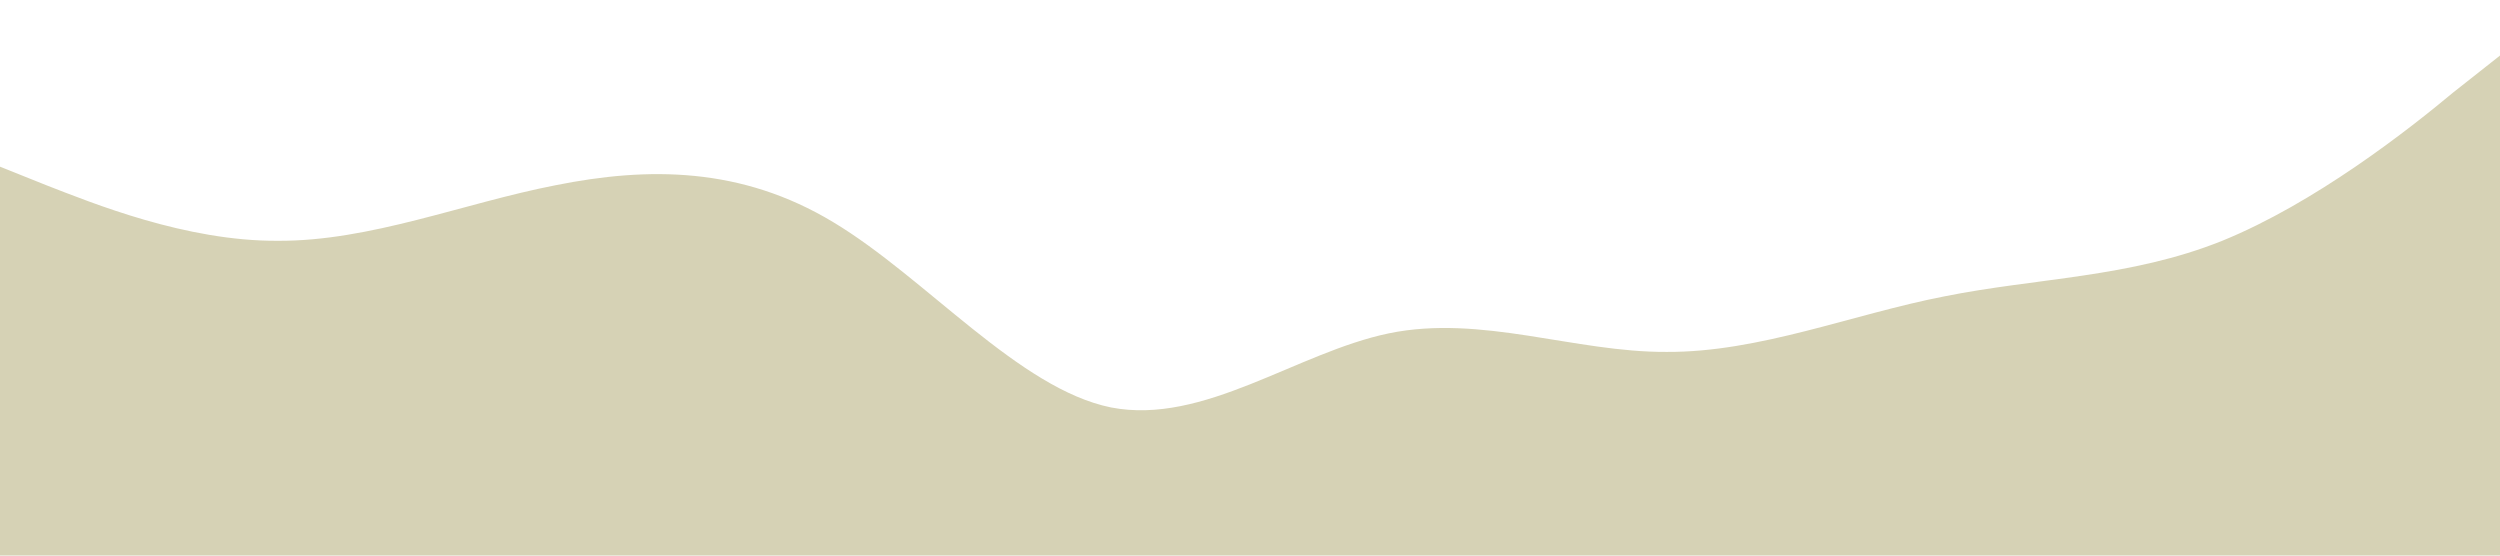 <?xml version="1.0" standalone="no"?><svg xmlns="http://www.w3.org/2000/svg" viewBox="0 0 1440 320"><path fill="#d6d2b5" fill-opacity="1" d="M0,96L26.7,106.7C53.3,117,107,139,160,138.7C213.3,139,267,117,320,106.7C373.3,96,427,96,480,128C533.3,160,587,224,640,234.7C693.3,245,747,203,800,192C853.3,181,907,203,960,202.7C1013.3,203,1067,181,1120,170.7C1173.3,160,1227,160,1280,138.7C1333.3,117,1387,75,1413,53.3L1440,32L1440,320L1413.3,320C1386.7,320,1333,320,1280,320C1226.7,320,1173,320,1120,320C1066.7,320,1013,320,960,320C906.7,320,853,320,800,320C746.7,320,693,320,640,320C586.7,320,533,320,480,320C426.7,320,373,320,320,320C266.7,320,213,320,160,320C106.7,320,53,320,27,320L0,320Z"></path></svg>